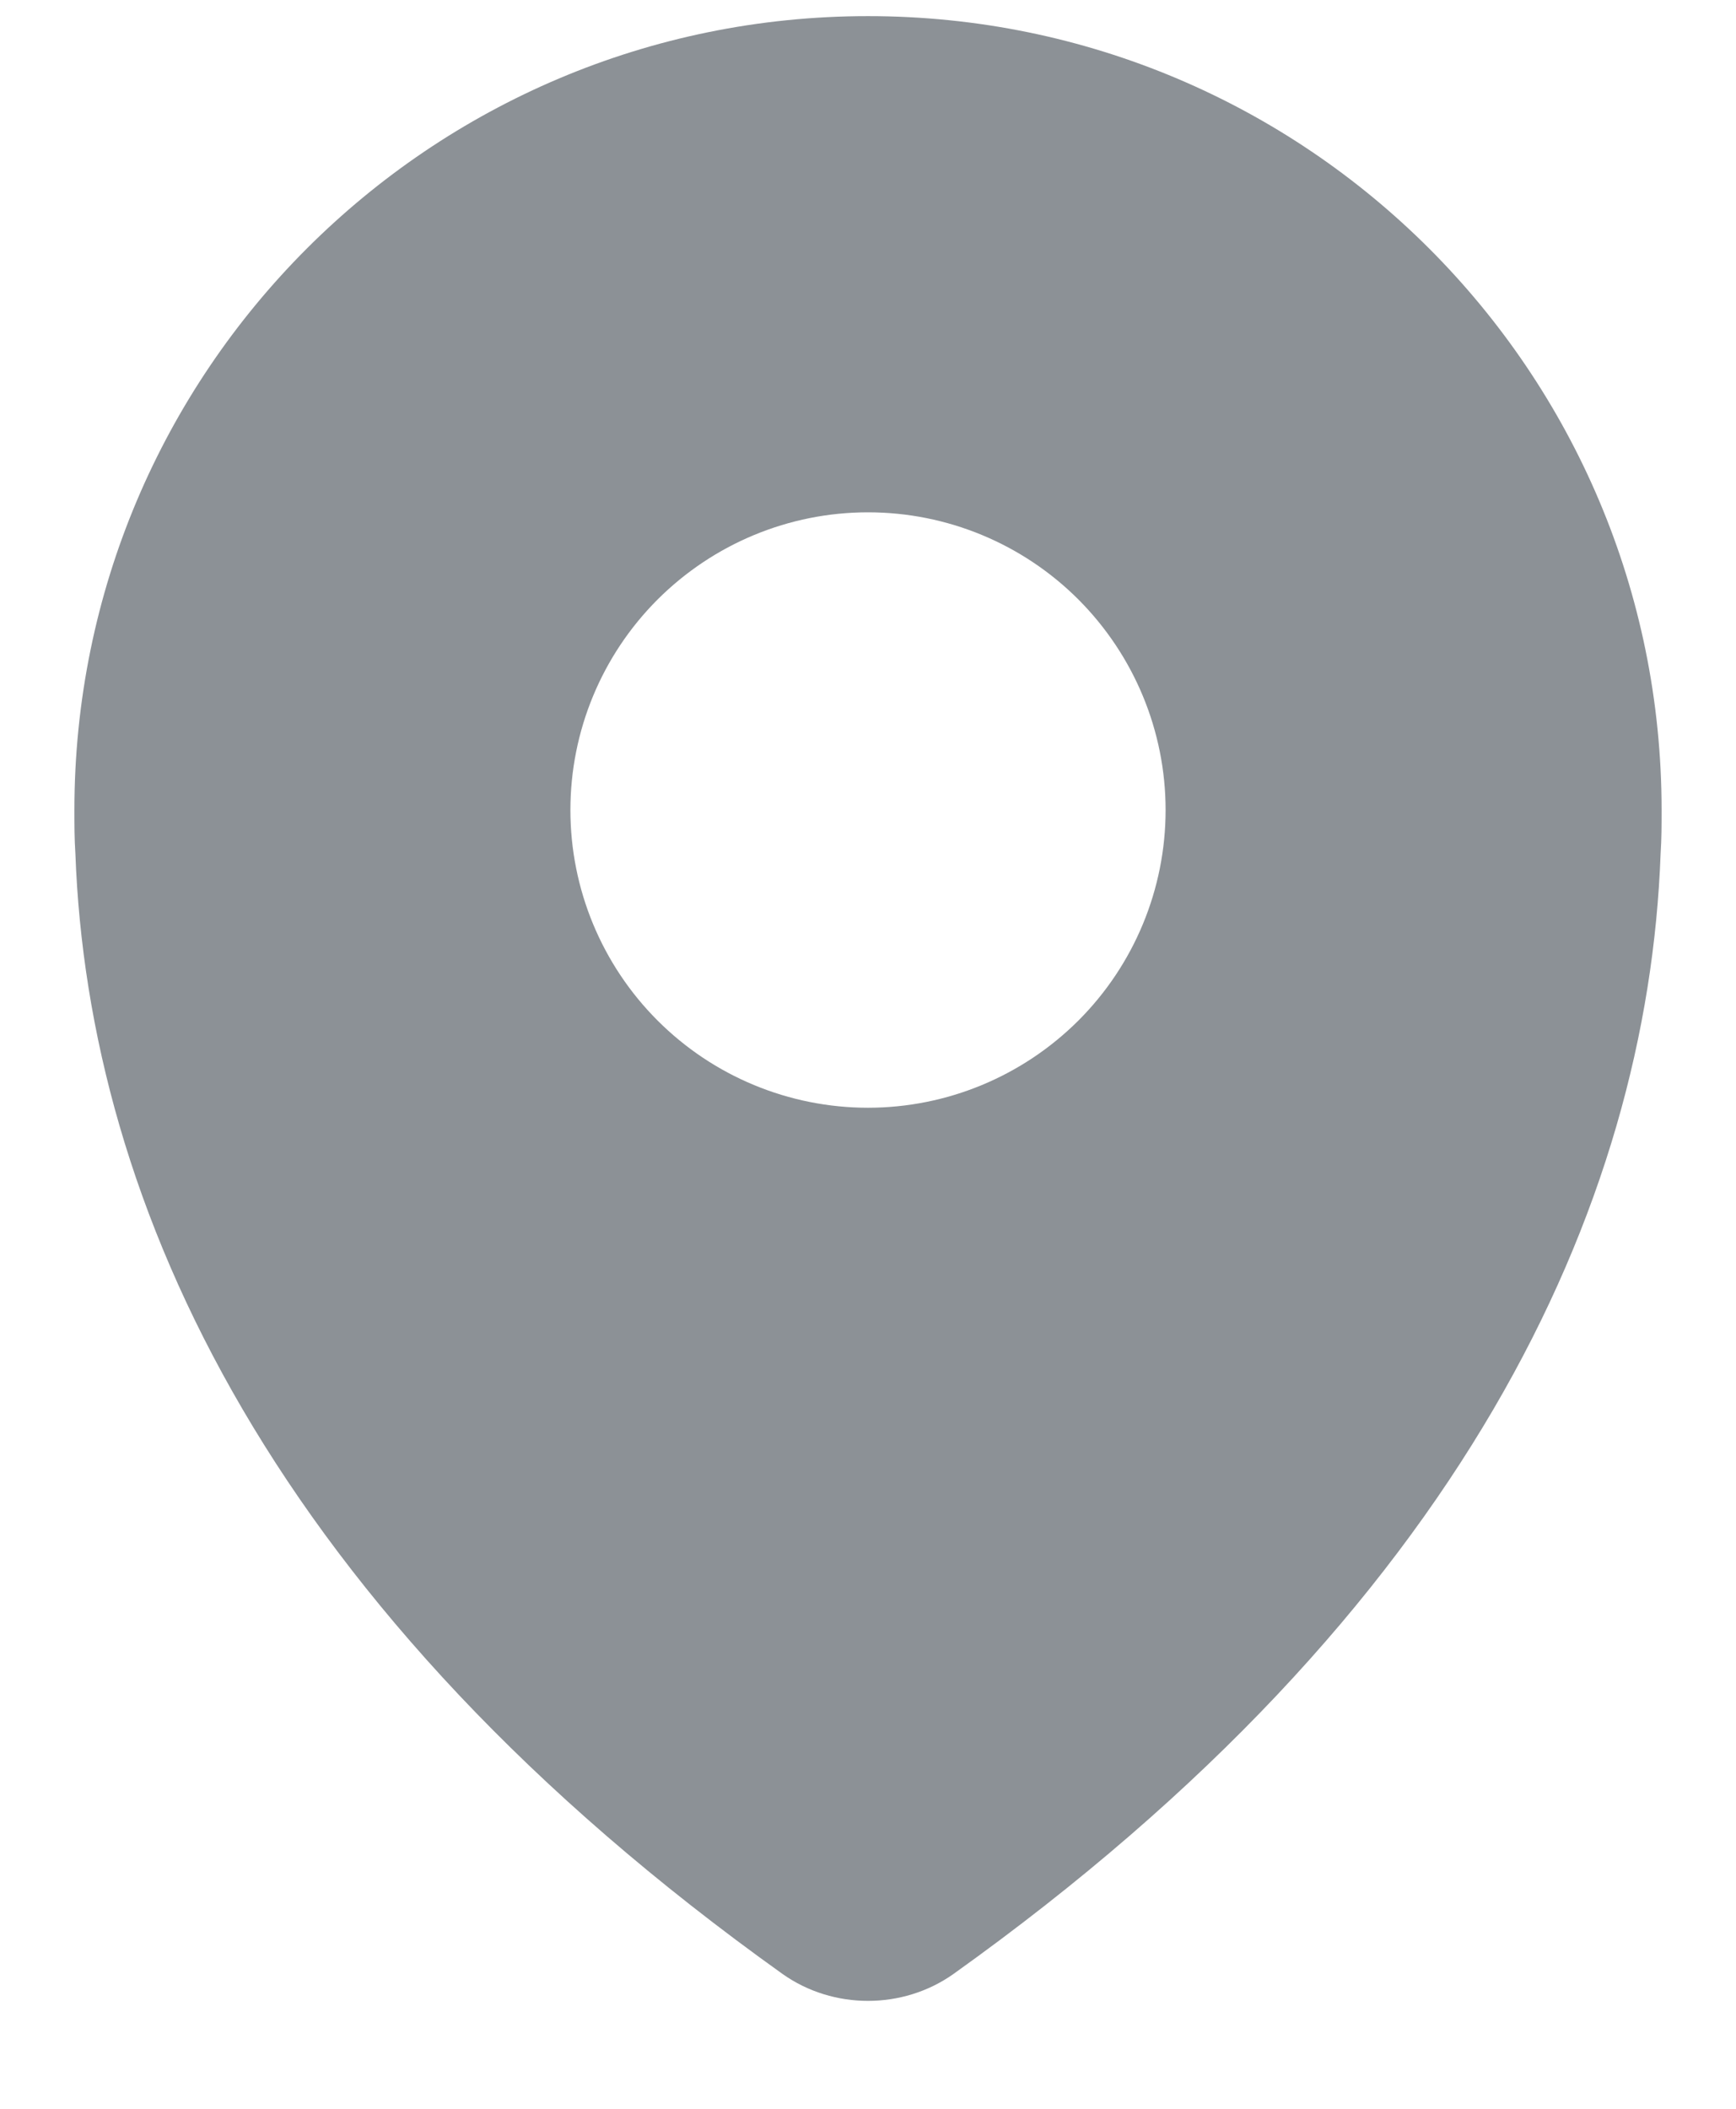 <svg width="14" height="17" viewBox="0 0 14 17" fill="none" xmlns="http://www.w3.org/2000/svg">
<path fill-rule="evenodd" clip-rule="evenodd" d="M13.4 6.53C13.4 2.994 10.536 0.13 7 0.13C3.464 0.13 0.6 2.994 0.6 6.53C0.6 6.65 0.6 6.762 0.608 6.882C0.712 9.722 2.2 12.978 6.312 15.914C6.72 16.202 7.28 16.202 7.688 15.914C11.8 12.978 13.288 9.722 13.392 6.882C13.4 6.762 13.4 6.65 13.4 6.53ZM8.697 8.227C9.147 7.777 9.4 7.167 9.4 6.53C9.4 5.893 9.146 5.283 8.697 4.833C8.247 4.383 7.637 4.13 7 4.13C6.363 4.13 5.754 4.383 5.303 4.833C4.853 5.283 4.6 5.893 4.6 6.53C4.6 7.167 4.853 7.777 5.303 8.227C5.753 8.677 6.363 8.93 7 8.93C7.636 8.93 8.246 8.677 8.697 8.227Z" fill="#8C9196"/>
</svg>
